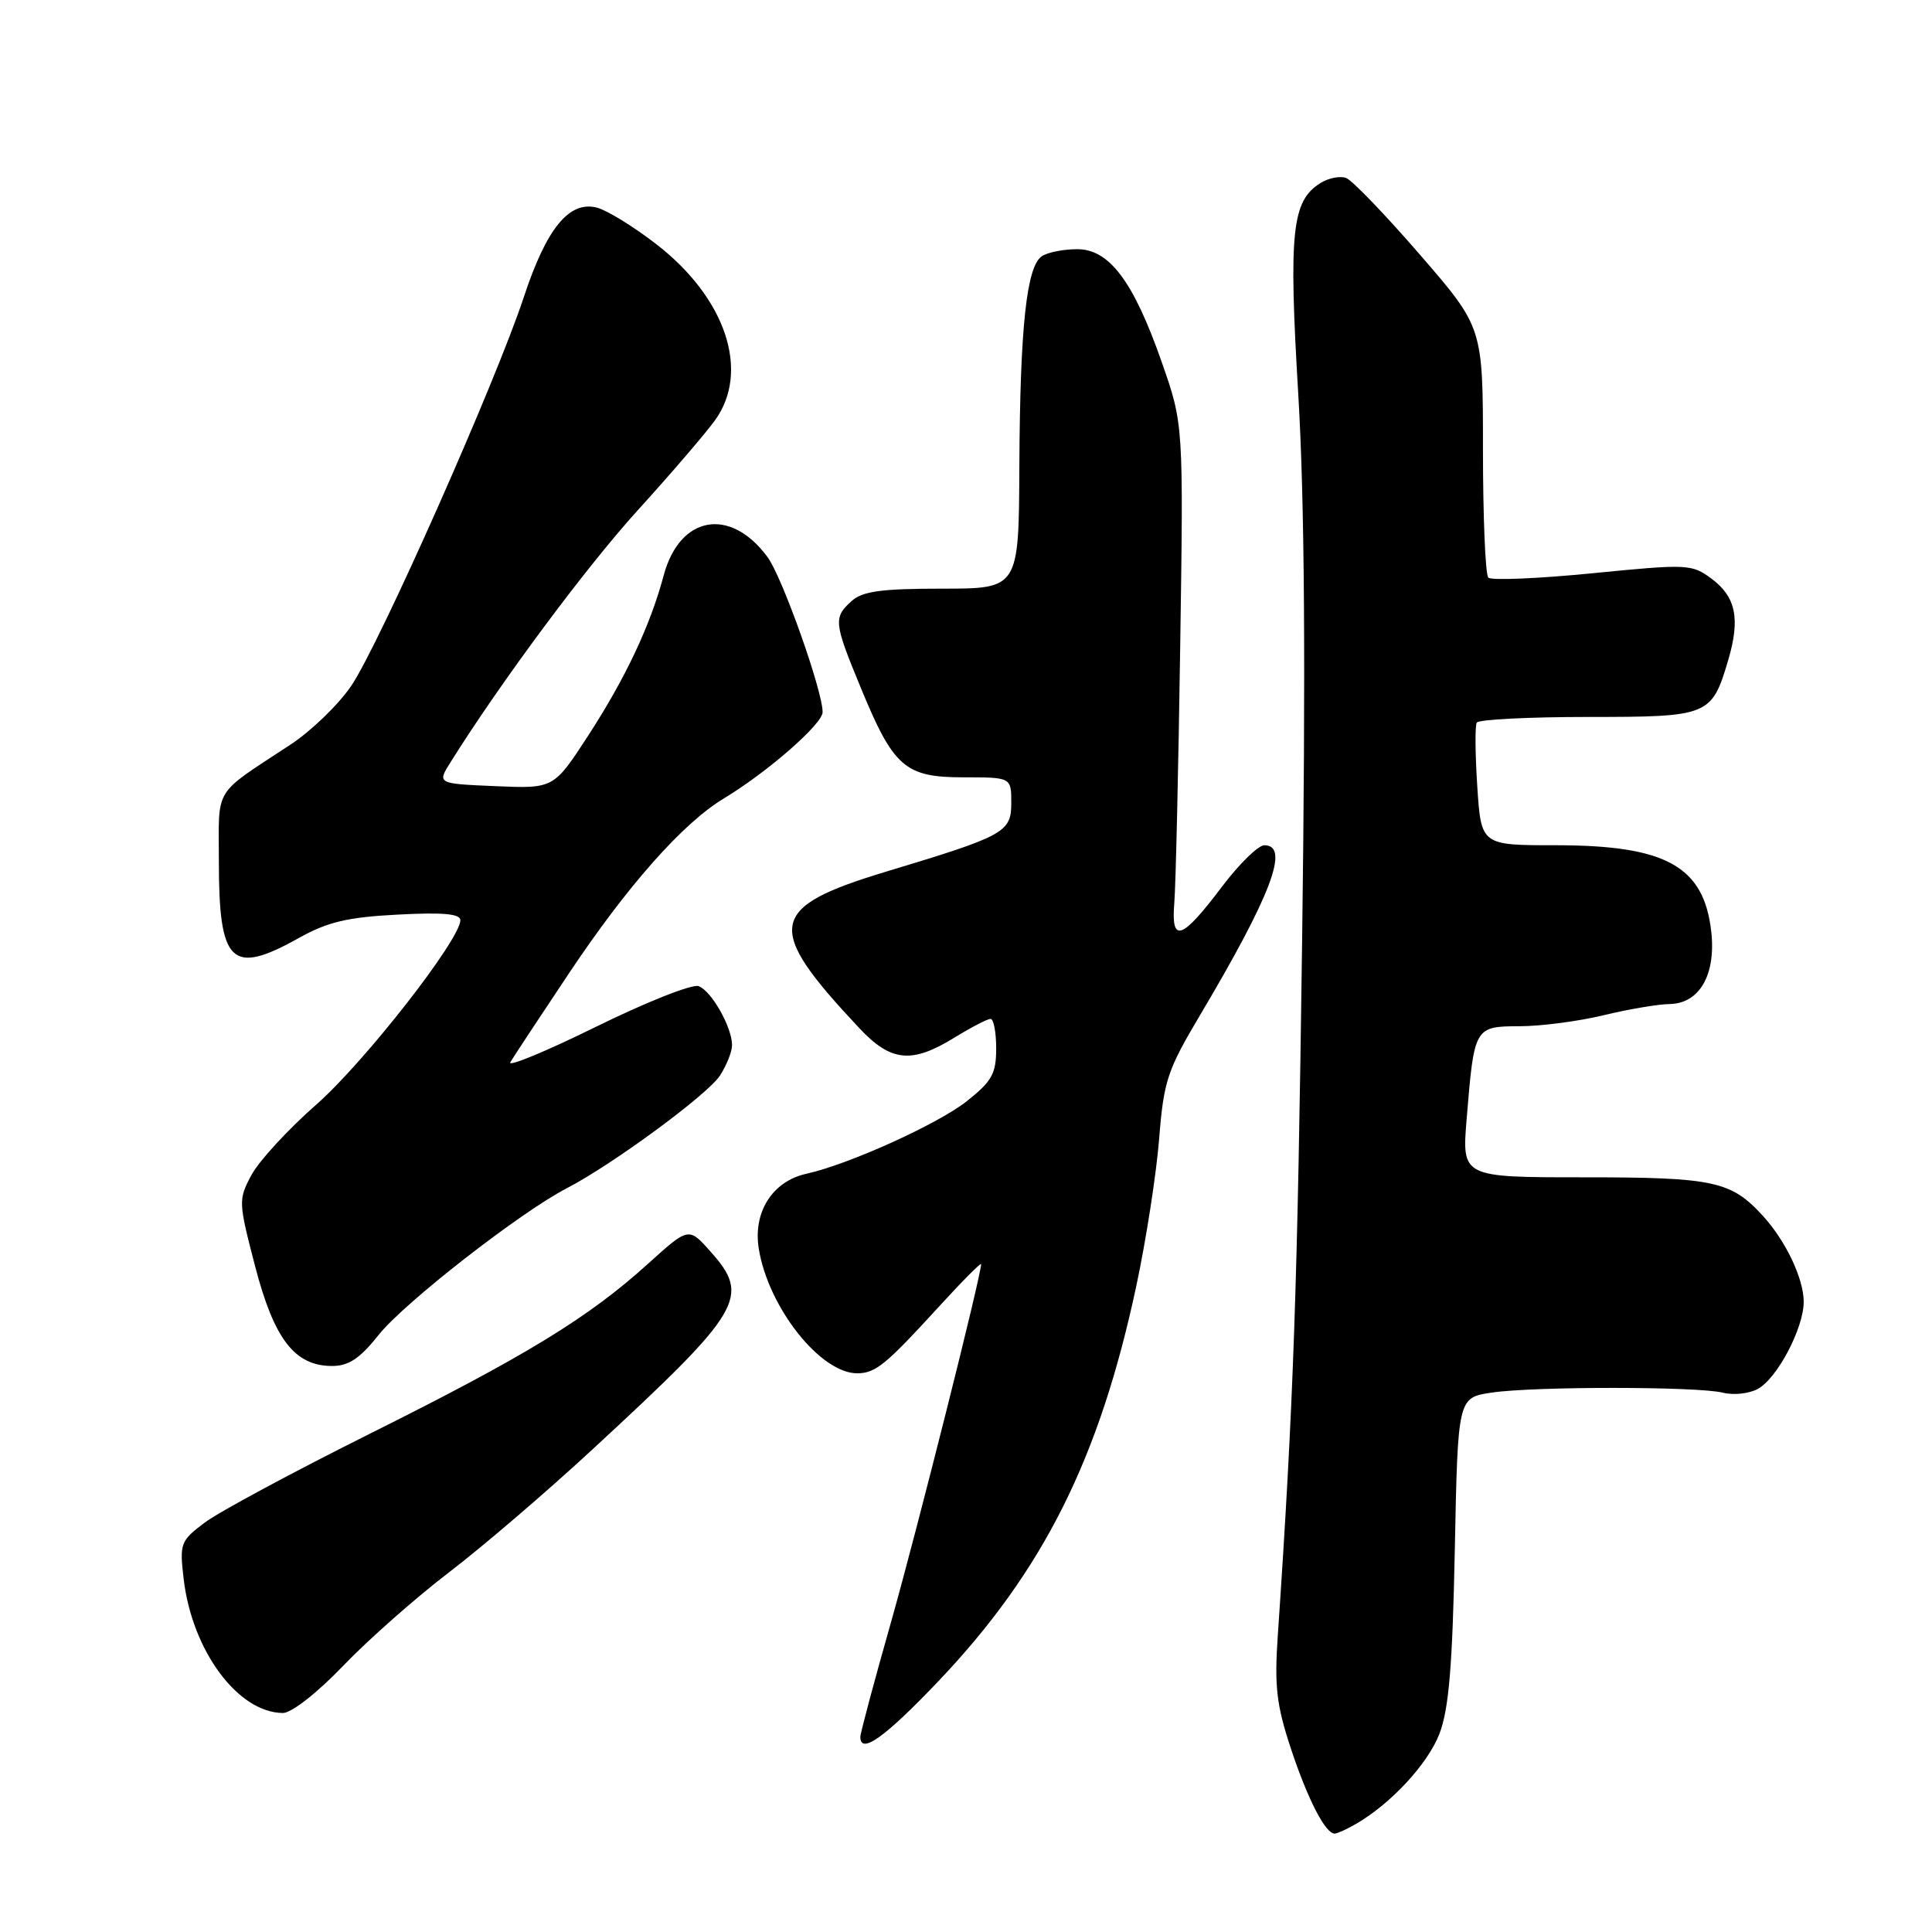<?xml version="1.0" encoding="UTF-8" standalone="no"?>
<!DOCTYPE svg PUBLIC "-//W3C//DTD SVG 1.1//EN" "http://www.w3.org/Graphics/SVG/1.1/DTD/svg11.dtd" >
<svg xmlns="http://www.w3.org/2000/svg" xmlns:xlink="http://www.w3.org/1999/xlink" version="1.1" viewBox="0 0 256 256">
 <g >
 <path fill="currentColor"
d=" M 179.62 241.71 C 184.27 239.04 189.18 233.75 190.73 229.74 C 191.98 226.48 192.46 220.83 192.77 205.35 C 193.17 185.20 193.17 185.20 197.63 184.53 C 203.22 183.69 224.96 183.70 228.31 184.54 C 229.69 184.89 231.75 184.67 232.90 184.05 C 235.48 182.67 239.00 175.99 239.00 172.49 C 239.00 169.45 236.64 164.46 233.63 161.15 C 229.39 156.49 227.12 156.00 209.90 156.00 C 193.70 156.00 193.70 156.00 194.34 148.25 C 195.34 136.06 195.37 136.00 201.37 135.98 C 204.19 135.98 209.20 135.32 212.50 134.52 C 215.80 133.72 219.73 133.06 221.23 133.04 C 225.19 132.98 227.39 129.16 226.75 123.44 C 225.77 114.78 220.76 112.00 206.16 112.00 C 196.26 112.00 196.26 112.00 195.75 104.25 C 195.47 99.99 195.43 96.16 195.68 95.75 C 195.92 95.34 202.55 95.00 210.40 95.00 C 226.46 95.00 226.81 94.86 229.00 87.46 C 230.61 81.99 230.02 79.09 226.79 76.68 C 224.17 74.74 223.62 74.71 211.00 75.96 C 203.81 76.67 197.60 76.93 197.21 76.54 C 196.82 76.14 196.50 68.52 196.50 59.60 C 196.50 43.39 196.50 43.39 188.17 33.77 C 183.59 28.48 179.19 23.90 178.38 23.59 C 177.58 23.28 176.04 23.58 174.96 24.26 C 171.17 26.62 170.74 30.72 172.03 52.28 C 172.87 66.43 173.02 88.12 172.54 124.50 C 171.93 170.70 171.39 186.18 169.32 216.64 C 168.85 223.42 169.14 225.91 171.03 231.64 C 173.29 238.46 175.65 243.03 176.87 242.96 C 177.21 242.95 178.45 242.38 179.62 241.71 Z  M 124.35 222.76 C 138.24 208.14 145.67 193.31 150.56 170.43 C 151.86 164.34 153.22 155.56 153.59 150.93 C 154.20 143.23 154.67 141.81 159.02 134.50 C 168.44 118.63 170.96 112.00 167.53 112.00 C 166.73 112.00 164.23 114.44 161.98 117.41 C 156.58 124.57 155.16 125.07 155.60 119.67 C 155.79 117.38 156.14 102.16 156.38 85.86 C 156.82 56.22 156.82 56.22 153.94 47.99 C 150.19 37.27 146.98 32.99 142.70 33.02 C 140.94 33.02 138.86 33.43 138.08 33.93 C 136.03 35.23 135.16 43.30 135.07 61.75 C 135.00 78.00 135.00 78.00 124.83 78.00 C 116.77 78.00 114.28 78.34 112.83 79.65 C 110.42 81.84 110.48 82.47 114.04 91.09 C 118.40 101.68 119.92 103.00 127.67 103.00 C 134.00 103.00 134.00 103.00 134.00 106.39 C 134.00 110.28 133.15 110.75 117.50 115.47 C 101.68 120.25 101.23 122.79 113.88 136.25 C 118.07 140.71 120.81 140.98 126.50 137.47 C 128.70 136.12 130.84 135.01 131.25 135.01 C 131.66 135.00 132.00 136.76 132.00 138.92 C 132.00 142.27 131.44 143.27 128.11 145.91 C 124.29 148.94 112.42 154.31 106.85 155.53 C 102.36 156.52 99.76 160.60 100.54 165.45 C 101.80 173.27 108.77 182.05 113.65 181.97 C 116.03 181.93 117.39 180.82 124.30 173.26 C 127.43 169.83 130.00 167.24 130.00 167.51 C 130.00 169.06 121.54 202.65 118.08 214.89 C 115.83 222.80 114.00 229.66 114.00 230.14 C 114.00 232.54 117.25 230.22 124.35 222.76 Z  M 45.48 220.72 C 48.79 217.27 55.10 211.70 59.50 208.34 C 63.90 204.98 72.45 197.66 78.50 192.06 C 98.45 173.63 99.51 171.84 94.12 165.81 C 91.25 162.59 91.25 162.59 85.87 167.45 C 77.98 174.60 69.67 179.67 49.00 189.98 C 38.83 195.06 28.98 200.35 27.13 201.75 C 23.90 204.18 23.78 204.50 24.34 209.26 C 25.47 218.75 31.53 226.93 37.48 226.98 C 38.62 226.99 42.02 224.33 45.48 220.72 Z  M 50.20 176.85 C 53.57 172.62 68.96 160.62 75.10 157.45 C 81.11 154.34 93.73 145.07 95.39 142.53 C 96.27 141.18 97.00 139.36 97.00 138.49 C 97.00 136.12 94.29 131.32 92.58 130.67 C 91.76 130.35 85.64 132.77 78.98 136.05 C 72.32 139.33 67.21 141.44 67.62 140.75 C 68.03 140.06 71.51 134.78 75.37 129.00 C 83.13 117.37 90.46 109.09 95.91 105.80 C 101.71 102.30 109.00 95.93 109.00 94.36 C 109.00 91.51 103.65 76.45 101.70 73.81 C 96.76 67.12 90.07 68.30 87.94 76.25 C 86.16 82.91 82.89 89.84 77.94 97.47 C 73.37 104.50 73.37 104.50 65.64 104.17 C 57.91 103.84 57.91 103.84 59.71 100.98 C 66.38 90.33 77.65 75.17 84.47 67.65 C 88.89 62.79 93.51 57.40 94.75 55.68 C 99.43 49.18 96.17 39.45 86.92 32.32 C 83.94 30.02 80.43 27.86 79.12 27.52 C 75.43 26.55 72.42 30.23 69.40 39.39 C 65.71 50.58 50.25 85.42 46.54 90.88 C 44.87 93.35 41.25 96.85 38.50 98.66 C 28.12 105.50 29.00 104.07 29.00 114.11 C 29.00 127.70 30.65 129.29 39.56 124.31 C 43.40 122.16 46.05 121.53 52.69 121.19 C 58.67 120.87 61.00 121.08 61.00 121.93 C 61.00 124.49 48.24 140.82 41.88 146.39 C 38.18 149.64 34.34 153.81 33.34 155.66 C 31.57 158.96 31.58 159.23 33.80 167.77 C 36.32 177.46 39.05 181.00 44.01 181.00 C 46.21 181.00 47.70 180.00 50.20 176.85 Z "/>
</g>
</svg>